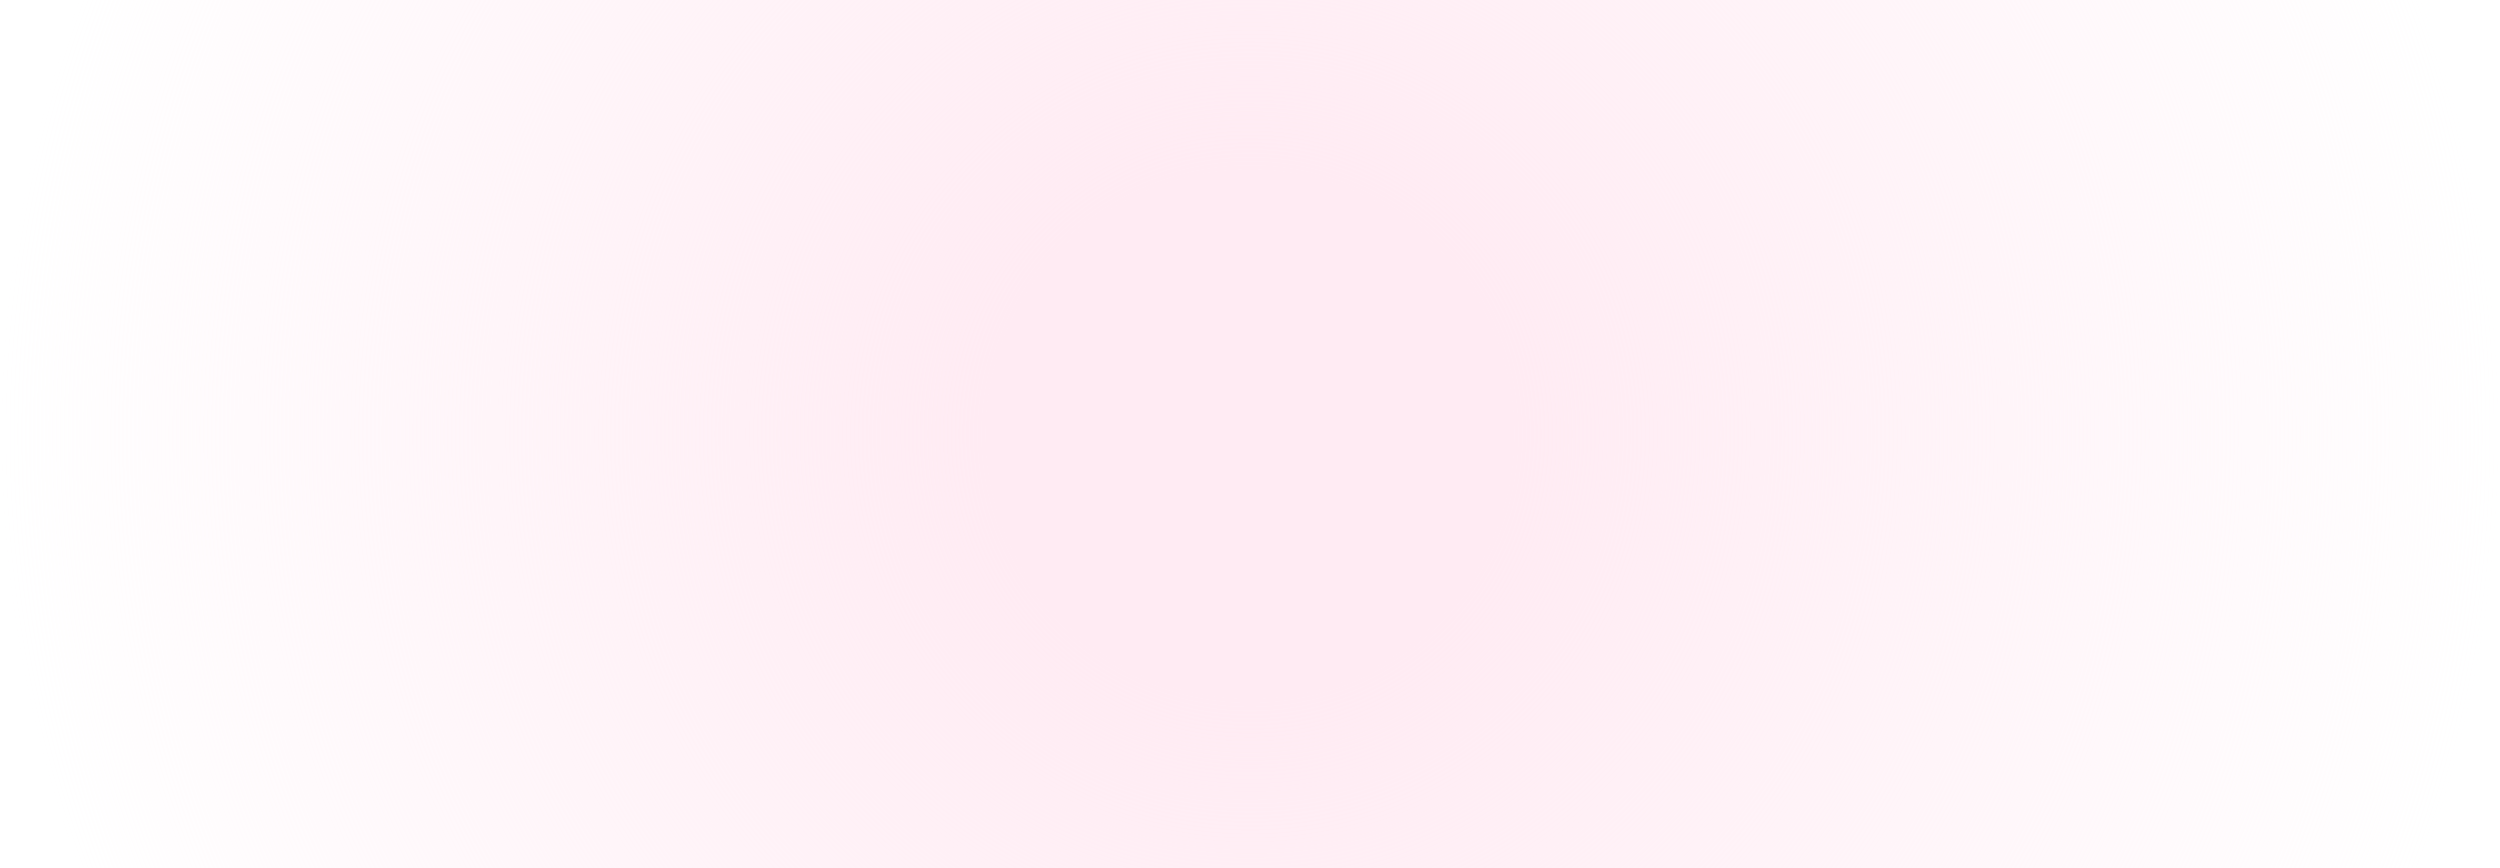 <?xml version="1.0" encoding="UTF-8" standalone="no"?>
<!-- Created with Inkscape (http://www.inkscape.org/) -->

<svg
   width="720"
   height="250"
   viewBox="0 0 190.5 66.146"
   version="1.1"
   id="svg1"
   xmlns:xlink="http://www.w3.org/1999/xlink"
   xmlns="http://www.w3.org/2000/svg"
   xmlns:svg="http://www.w3.org/2000/svg">
  <defs
     id="defs1">
    <linearGradient
       id="linearGradient1">
      <stop
         style="stop-color:#ffebf3;stop-opacity:1;"
         offset="0.21"
         id="stop1" />
      <stop
         style="stop-color:#ffebf3;stop-opacity:0;"
         offset="1"
         id="stop2" />
    </linearGradient>
    <radialGradient
       xlink:href="#linearGradient1"
       id="radialGradient2"
       cx="95.25"
       cy="33.073"
       fx="95.25"
       fy="33.073"
       r="95.25"
       gradientTransform="matrix(1,0,0,1.001,0,-0.028)"
       gradientUnits="userSpaceOnUse" />
    <filter
       style="color-interpolation-filters:sRGB"
       id="filter15"
       x="0"
       y="0"
       width="1"
       height="1">
      <feTurbulence
         type="fractalNoise"
         baseFrequency="21.835 22.152"
         numOctaves="5"
         seed="1"
         result="turbulence"
         id="feTurbulence14" />
      <feComposite
         in="SourceGraphic"
         in2="turbulence"
         operator="in"
         result="composite1"
         id="feComposite14" />
      <feColorMatrix
         values="1 0 0 0 0 0 1 0 0 0 0 0 1 0 0 0 0 0 8.108 -1 "
         result="color"
         id="feColorMatrix14" />
      <feFlood
         flood-opacity="0"
         flood-color="rgb(21,40,57)"
         result="flood"
         id="feFlood14" />
      <feMerge
         result="merge"
         id="feMerge15">
        <feMergeNode
           in="flood"
           id="feMergeNode14" />
        <feMergeNode
           in="color"
           id="feMergeNode15" />
      </feMerge>
      <feComposite
         in2="SourceGraphic"
         operator="in"
         result="fbSourceGraphic"
         id="feComposite15" />
      <feColorMatrix
         result="fbSourceGraphicAlpha"
         in="fbSourceGraphic"
         values="0 0 0 -1 0 0 0 0 -1 0 0 0 0 -1 0 0 0 0 1 0"
         id="feColorMatrix15" />
      <feTurbulence
         id="feTurbulence15"
         type="fractalNoise"
         baseFrequency="21.835 22.152"
         numOctaves="5"
         seed="1"
         result="turbulence" />
      <feComposite
         id="feComposite16"
         in="fbSourceGraphic"
         in2="turbulence"
         operator="in"
         result="composite1" />
      <feColorMatrix
         id="feColorMatrix16"
         values="1 0 0 0 0 0 1 0 0 0 0 0 1 0 0 0 0 0 8.108 -1 "
         result="color" />
      <feFlood
         id="feFlood16"
         flood-opacity="0"
         flood-color="rgb(21,40,57)"
         result="flood" />
      <feMerge
         id="feMerge16"
         result="merge">
        <feMergeNode
           id="feMergeNode16"
           in="flood" />
        <feMergeNode
           id="feMergeNode17"
           in="color" />
      </feMerge>
      <feComposite
         id="feComposite17"
         in2="fbSourceGraphic"
         operator="in"
         result="fbSourceGraphic" />
      <feColorMatrix
         result="fbSourceGraphicAlpha"
         in="fbSourceGraphic"
         values="0 0 0 -1 0 0 0 0 -1 0 0 0 0 -1 0 0 0 0 1 0"
         id="feColorMatrix17" />
      <feTurbulence
         id="feTurbulence17"
         type="fractalNoise"
         baseFrequency="21.835 22.152"
         numOctaves="5"
         seed="1"
         result="turbulence" />
      <feComposite
         id="feComposite18"
         in="fbSourceGraphic"
         in2="turbulence"
         operator="in"
         result="composite1" />
      <feColorMatrix
         id="feColorMatrix18"
         values="1 0 0 0 0 0 1 0 0 0 0 0 1 0 0 0 0 0 8.108 -1 "
         result="color" />
      <feFlood
         id="feFlood18"
         flood-opacity="0"
         flood-color="rgb(21,40,57)"
         result="flood" />
      <feMerge
         id="feMerge18"
         result="merge">
        <feMergeNode
           id="feMergeNode18"
           in="flood" />
        <feMergeNode
           id="feMergeNode19"
           in="color" />
      </feMerge>
      <feComposite
         id="feComposite19"
         in2="fbSourceGraphic"
         operator="in"
         result="composite2" />
    </filter>
  </defs>
  <g
     id="layer1">
    <ellipse
       style="fill:url(#radialGradient2);fill-rule:evenodd;stroke-width:2.691;stroke-linecap:round;stroke-linejoin:round;stroke-miterlimit:7.8;filter:url(#filter15)"
       id="path1"
       cx="95.25"
       cy="33.073"
       rx="95.25"
       ry="95.33" />
  </g>
</svg>

